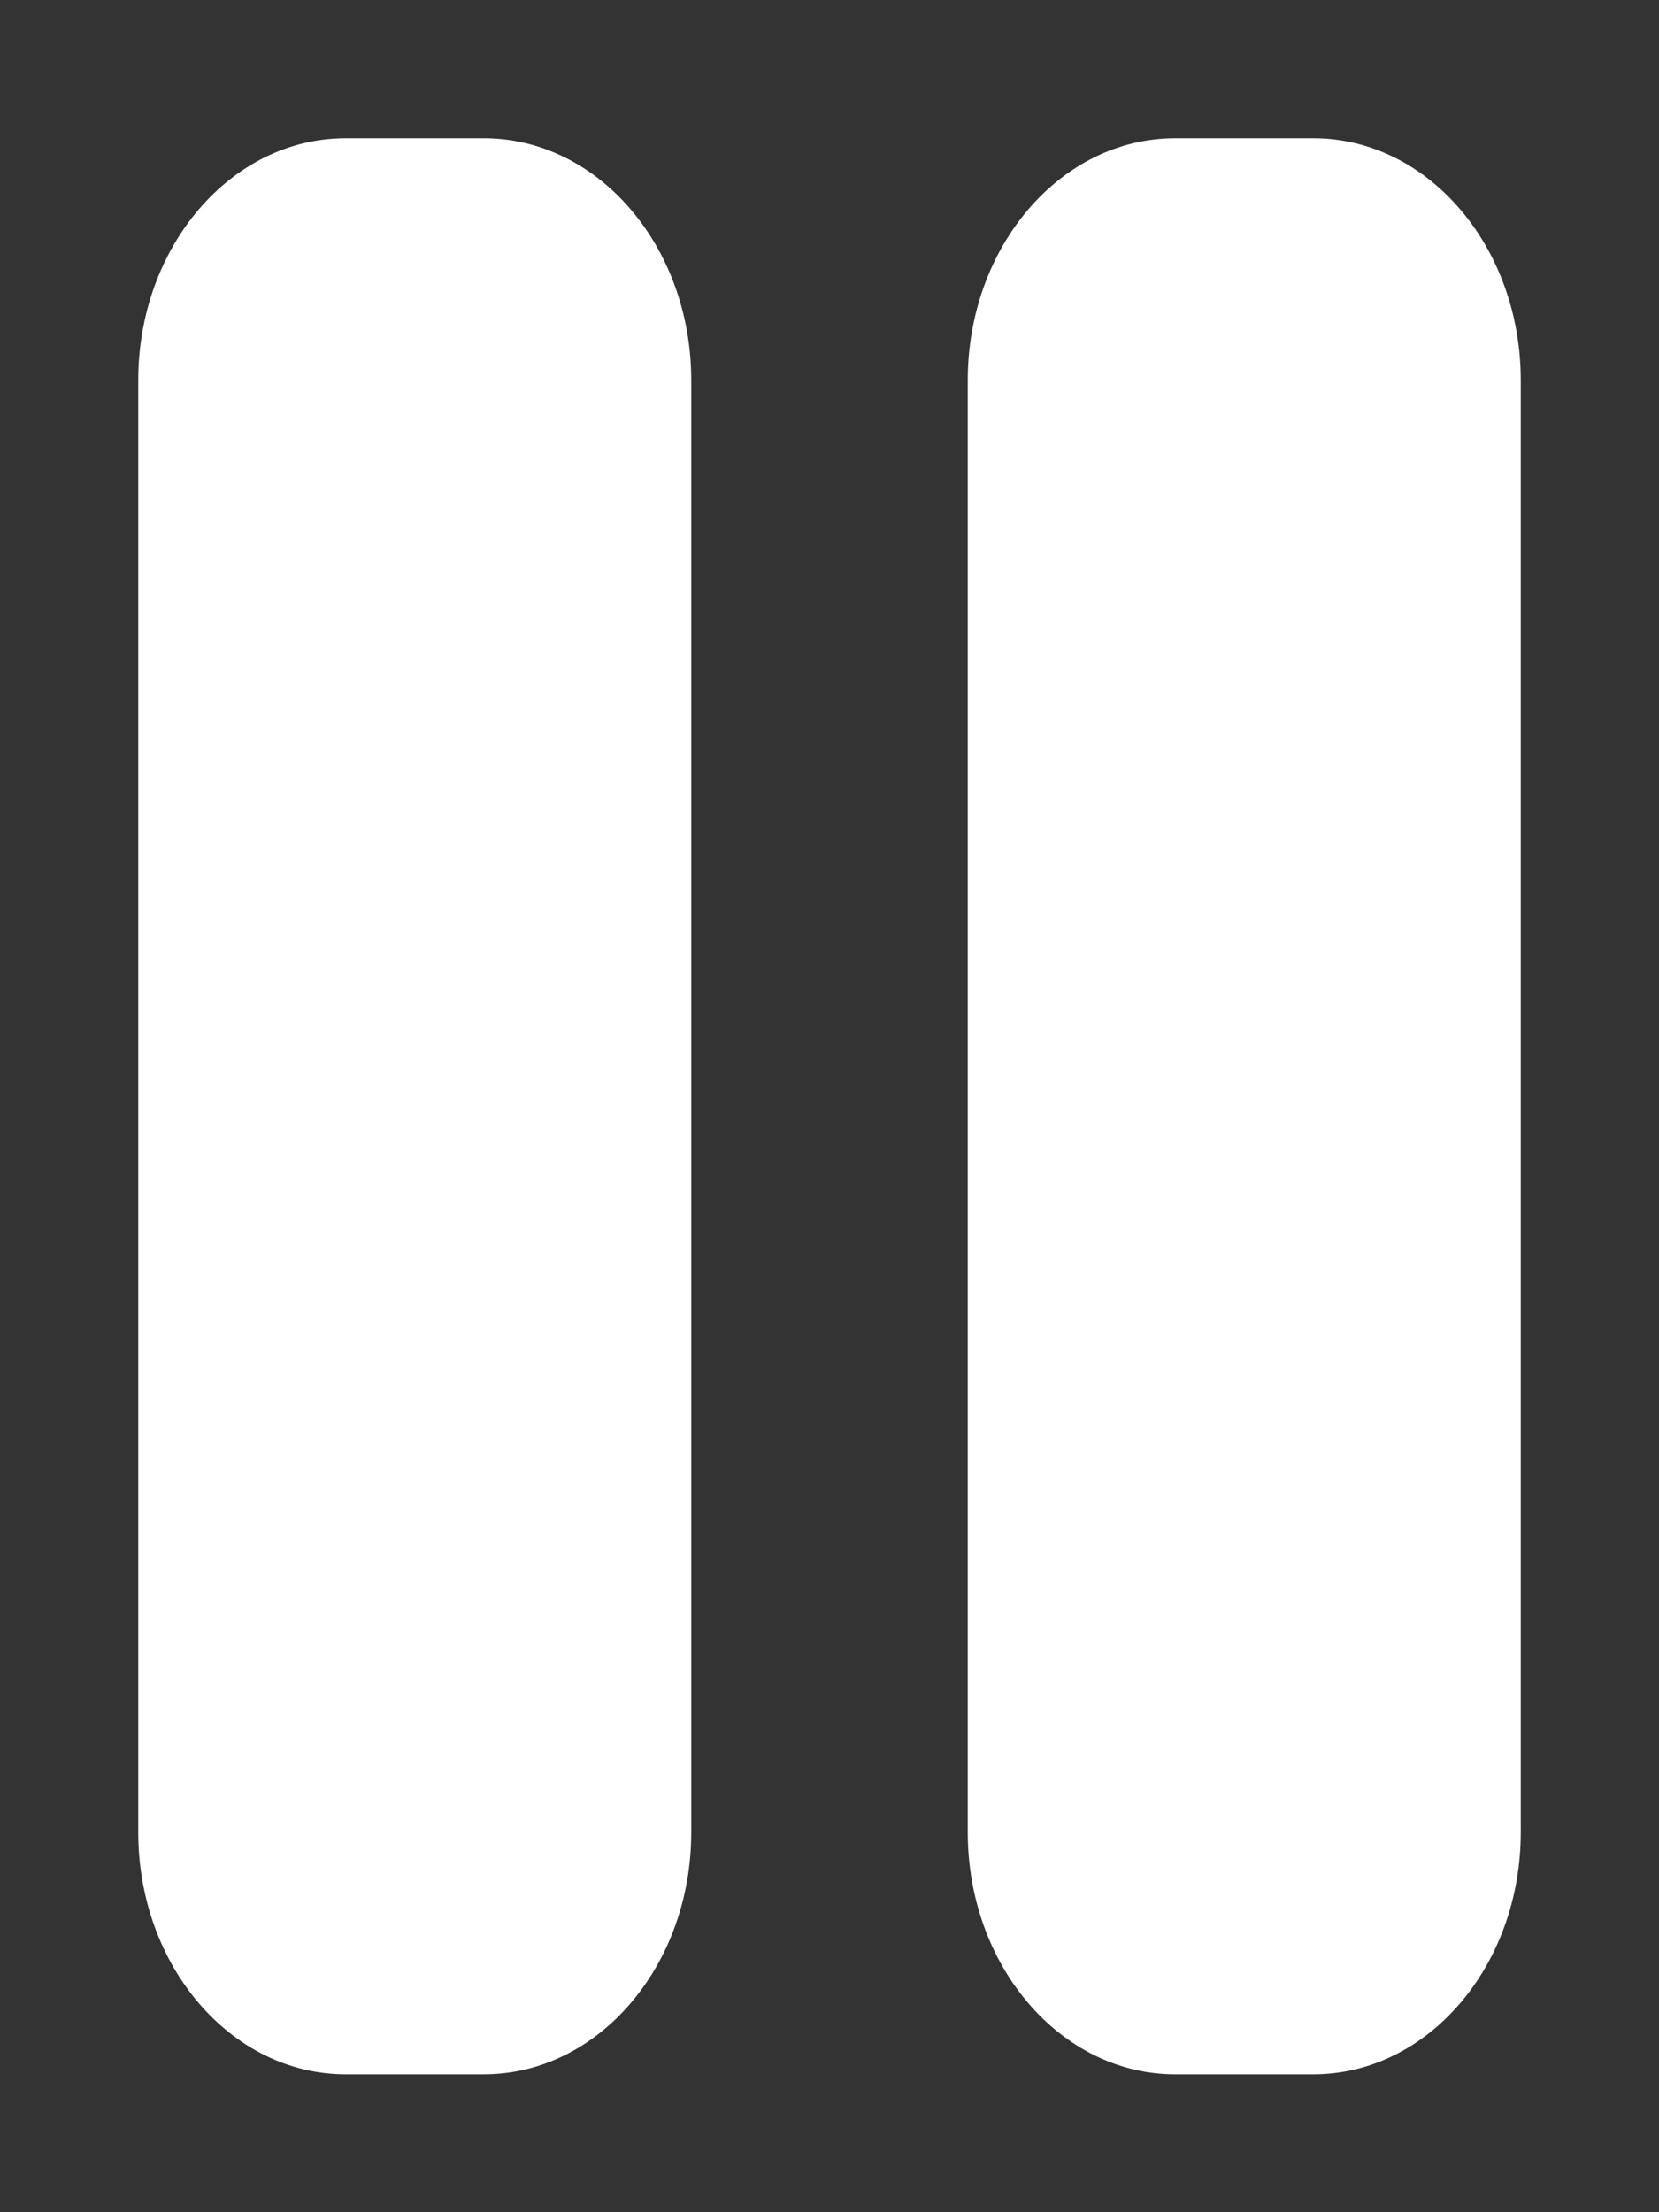 <svg width="384" height="512" viewBox="0 0 384 512" fill="none" xmlns="http://www.w3.org/2000/svg">
<rect x="0" y="0" width="384" height="512" fill="#333333" stroke="none"/>
<path d="M80 32C53.5 32 32 57.088 32 88.01V424.07C32 454.992 53.5 480.08 80 480.08H112C138.5 480.08 160 454.992 160 424.07V88.01C160 57.088 138.5 32 112 32H80ZM272 32C245.5 32 224 57.088 224 88.01V424.07C224 454.992 245.5 480.08 272 480.08H304C330.5 480.08 352 454.992 352 424.07V88.01C352 57.088 330.5 32 304 32H272Z" fill="white"/>
</svg>
